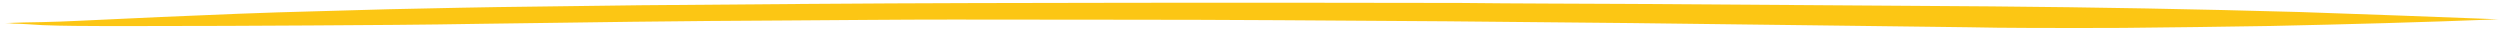 <svg width="461" height="6" viewBox="0 0 461 6" fill="none" xmlns="http://www.w3.org/2000/svg">
<path d="M0.939 4.257C3.278 4.155 5.423 4.117 7.763 4.076C10.103 4.035 12.247 3.936 14.586 3.833C19.654 3.62 24.526 3.349 29.594 3.137C39.144 2.722 48.89 2.304 58.444 2.075C67.217 1.797 76.186 1.578 84.961 1.425C87.301 1.384 89.641 1.343 91.786 1.305C100.563 1.213 109.338 1.059 118.114 0.967C138.592 0.794 159.266 0.617 179.747 0.567C199.837 0.525 219.928 0.482 239.825 0.504C249.578 0.519 259.526 0.53 269.28 0.544C280.01 0.666 290.739 0.663 301.273 0.726C323.318 0.896 345.167 1.008 367.212 1.178C386.331 1.338 405.258 1.686 424.188 2.22C436.289 2.627 448.586 3.091 460.689 3.559C446.849 4.111 432.811 4.481 418.772 4.789C409.607 4.949 400.44 5.048 391.469 5.143C385.618 5.184 379.766 5.163 373.719 5.145C370.012 5.148 366.5 5.086 362.988 5.024C353.427 4.883 343.673 4.806 334.113 4.664C322.992 4.55 312.065 4.371 300.945 4.256C289.629 4.145 278.119 4.038 266.803 3.927C256.659 3.857 246.319 3.791 235.98 3.725C226.03 3.652 215.887 3.644 205.939 3.633C195.795 3.625 185.847 3.614 175.703 3.606C165.365 3.602 155.224 3.718 144.887 3.776C126.162 3.856 107.441 4.123 88.524 4.392C77.994 4.577 67.657 4.634 57.125 4.695C46.787 4.753 36.45 4.81 26.307 4.802C22.211 4.812 17.919 4.826 13.822 4.774C11.871 4.746 9.725 4.722 7.773 4.632C6.016 4.539 4.257 4.385 2.501 4.354C1.915 4.302 1.524 4.247 0.939 4.257Z" fill="#FCC614"/>
</svg>
